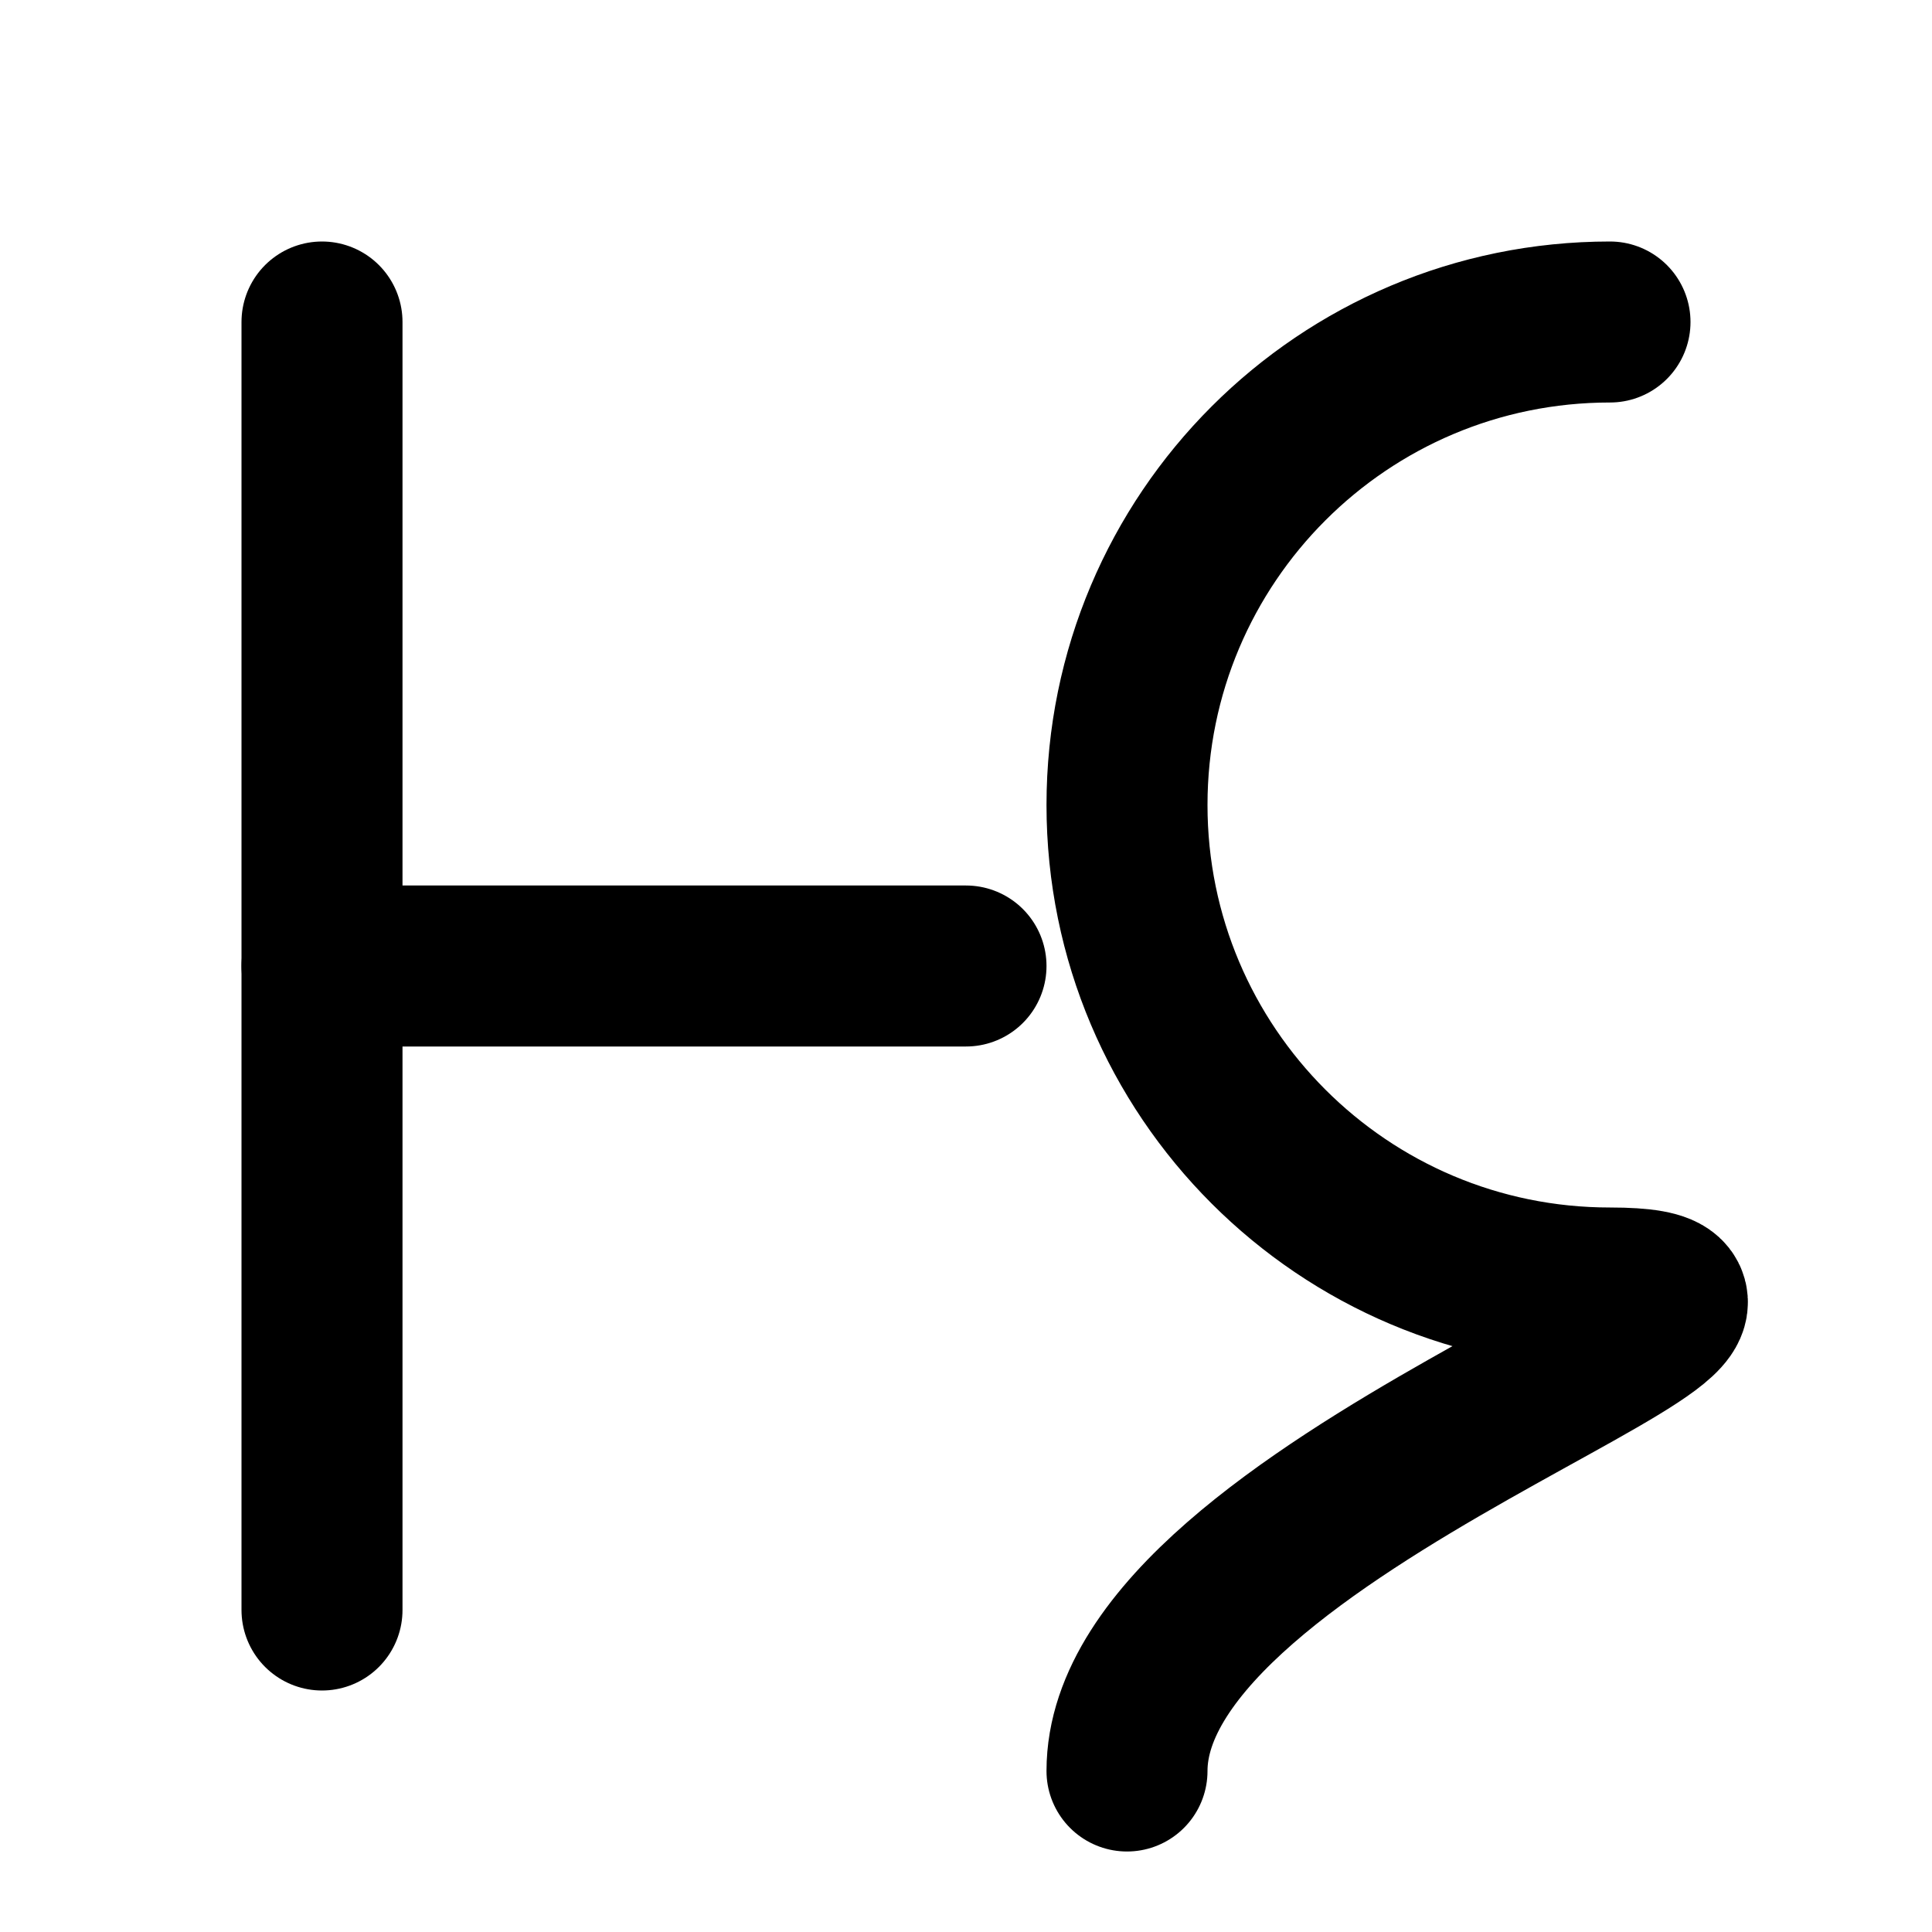 <svg xmlns="http://www.w3.org/2000/svg" viewBox="0 0 24 24" fill="none" stroke="currentColor" stroke-width="2" stroke-linecap="round" stroke-linejoin="round"><path d="M4 4v16"/><path d="M4 12h8"/><path d="M20 4c-3.314 0-6 2.686-6 6s2.686 6 6 6-6 2.686-6 6"/></svg>